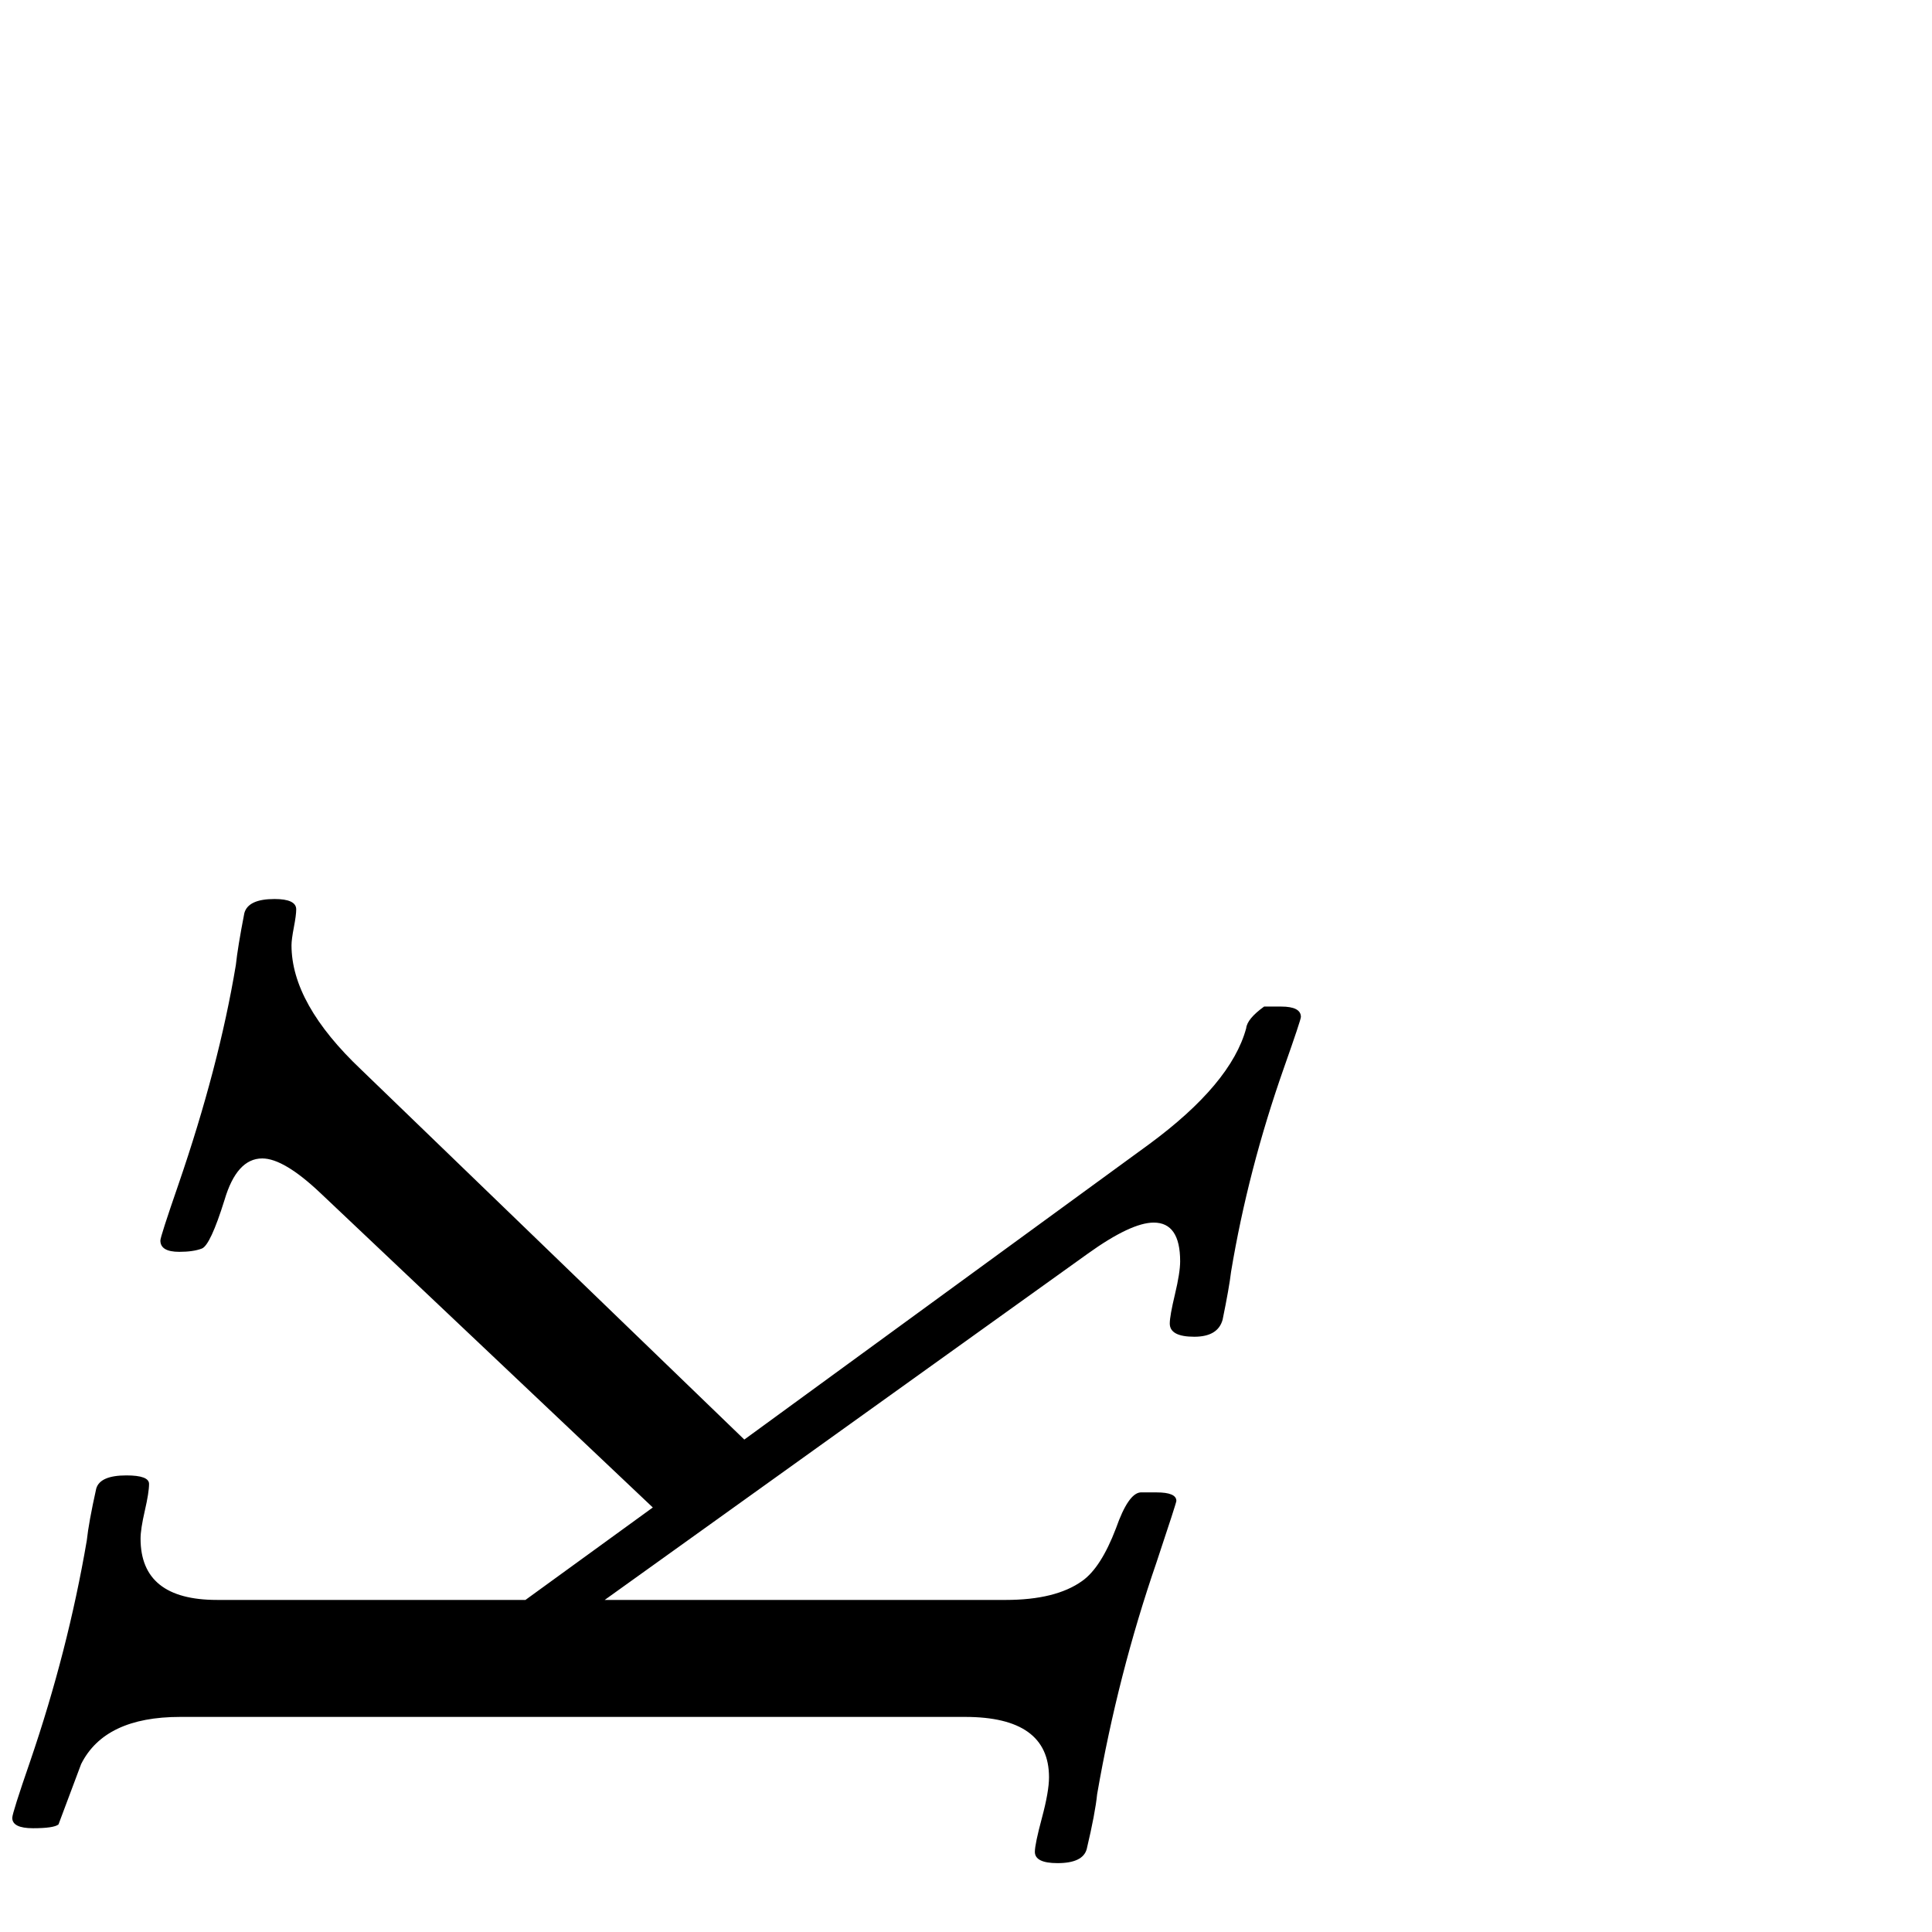 <?xml version="1.0" standalone="no"?>
<!DOCTYPE svg PUBLIC "-//W3C//DTD SVG 1.1//EN" "http://www.w3.org/Graphics/SVG/1.1/DTD/svg11.dtd" >
<svg viewBox="0 -442 2048 2048">
  <g transform="matrix(1 0 0 -1 0 1606)">
   <path fill="currentColor"
d="M1379 970q0 -3 -18 -54q-38 -108 -56 -216q-2 -17 -9 -51q-5 -18 -30 -18q-26 0 -26 14q0 8 5.5 31t5.5 35q0 41 -28 41q-24 0 -70 -33l-512 -367h425q53 0 81 20q20 14 36 56q13 37 26 38h17q21 0 21 -9q0 -2 -21 -65q-41 -119 -63 -246q-2 -20 -11 -58q-4 -15 -31 -15
q-24 0 -24 12q0 8 7.5 36t7.5 43q0 64 -89 64h-832q-80 0 -105 -50l-24 -64q-5 -4 -27 -4t-22 11q0 5 19 60q40 117 60 234q2 19 10 55q4 14 32 14q24 0 24 -9t-4.5 -28.5t-4.5 -29.5q0 -65 81 -65h327l135 98l-352 333q-39 37 -62 37q-27 0 -40 -44q-15 -48 -24 -51.5
t-24 -3.5q-20 0 -20 12q0 4 19 59q43 125 61 233q2 19 9 55q4 15 32 15q23 0 23 -11q0 -6 -2.5 -19t-2.5 -19q0 -62 74 -132l406 -392l429 313q87 64 103 123q1 10 19 23h18q21 0 21 -11z" />
  </g>

</svg>
